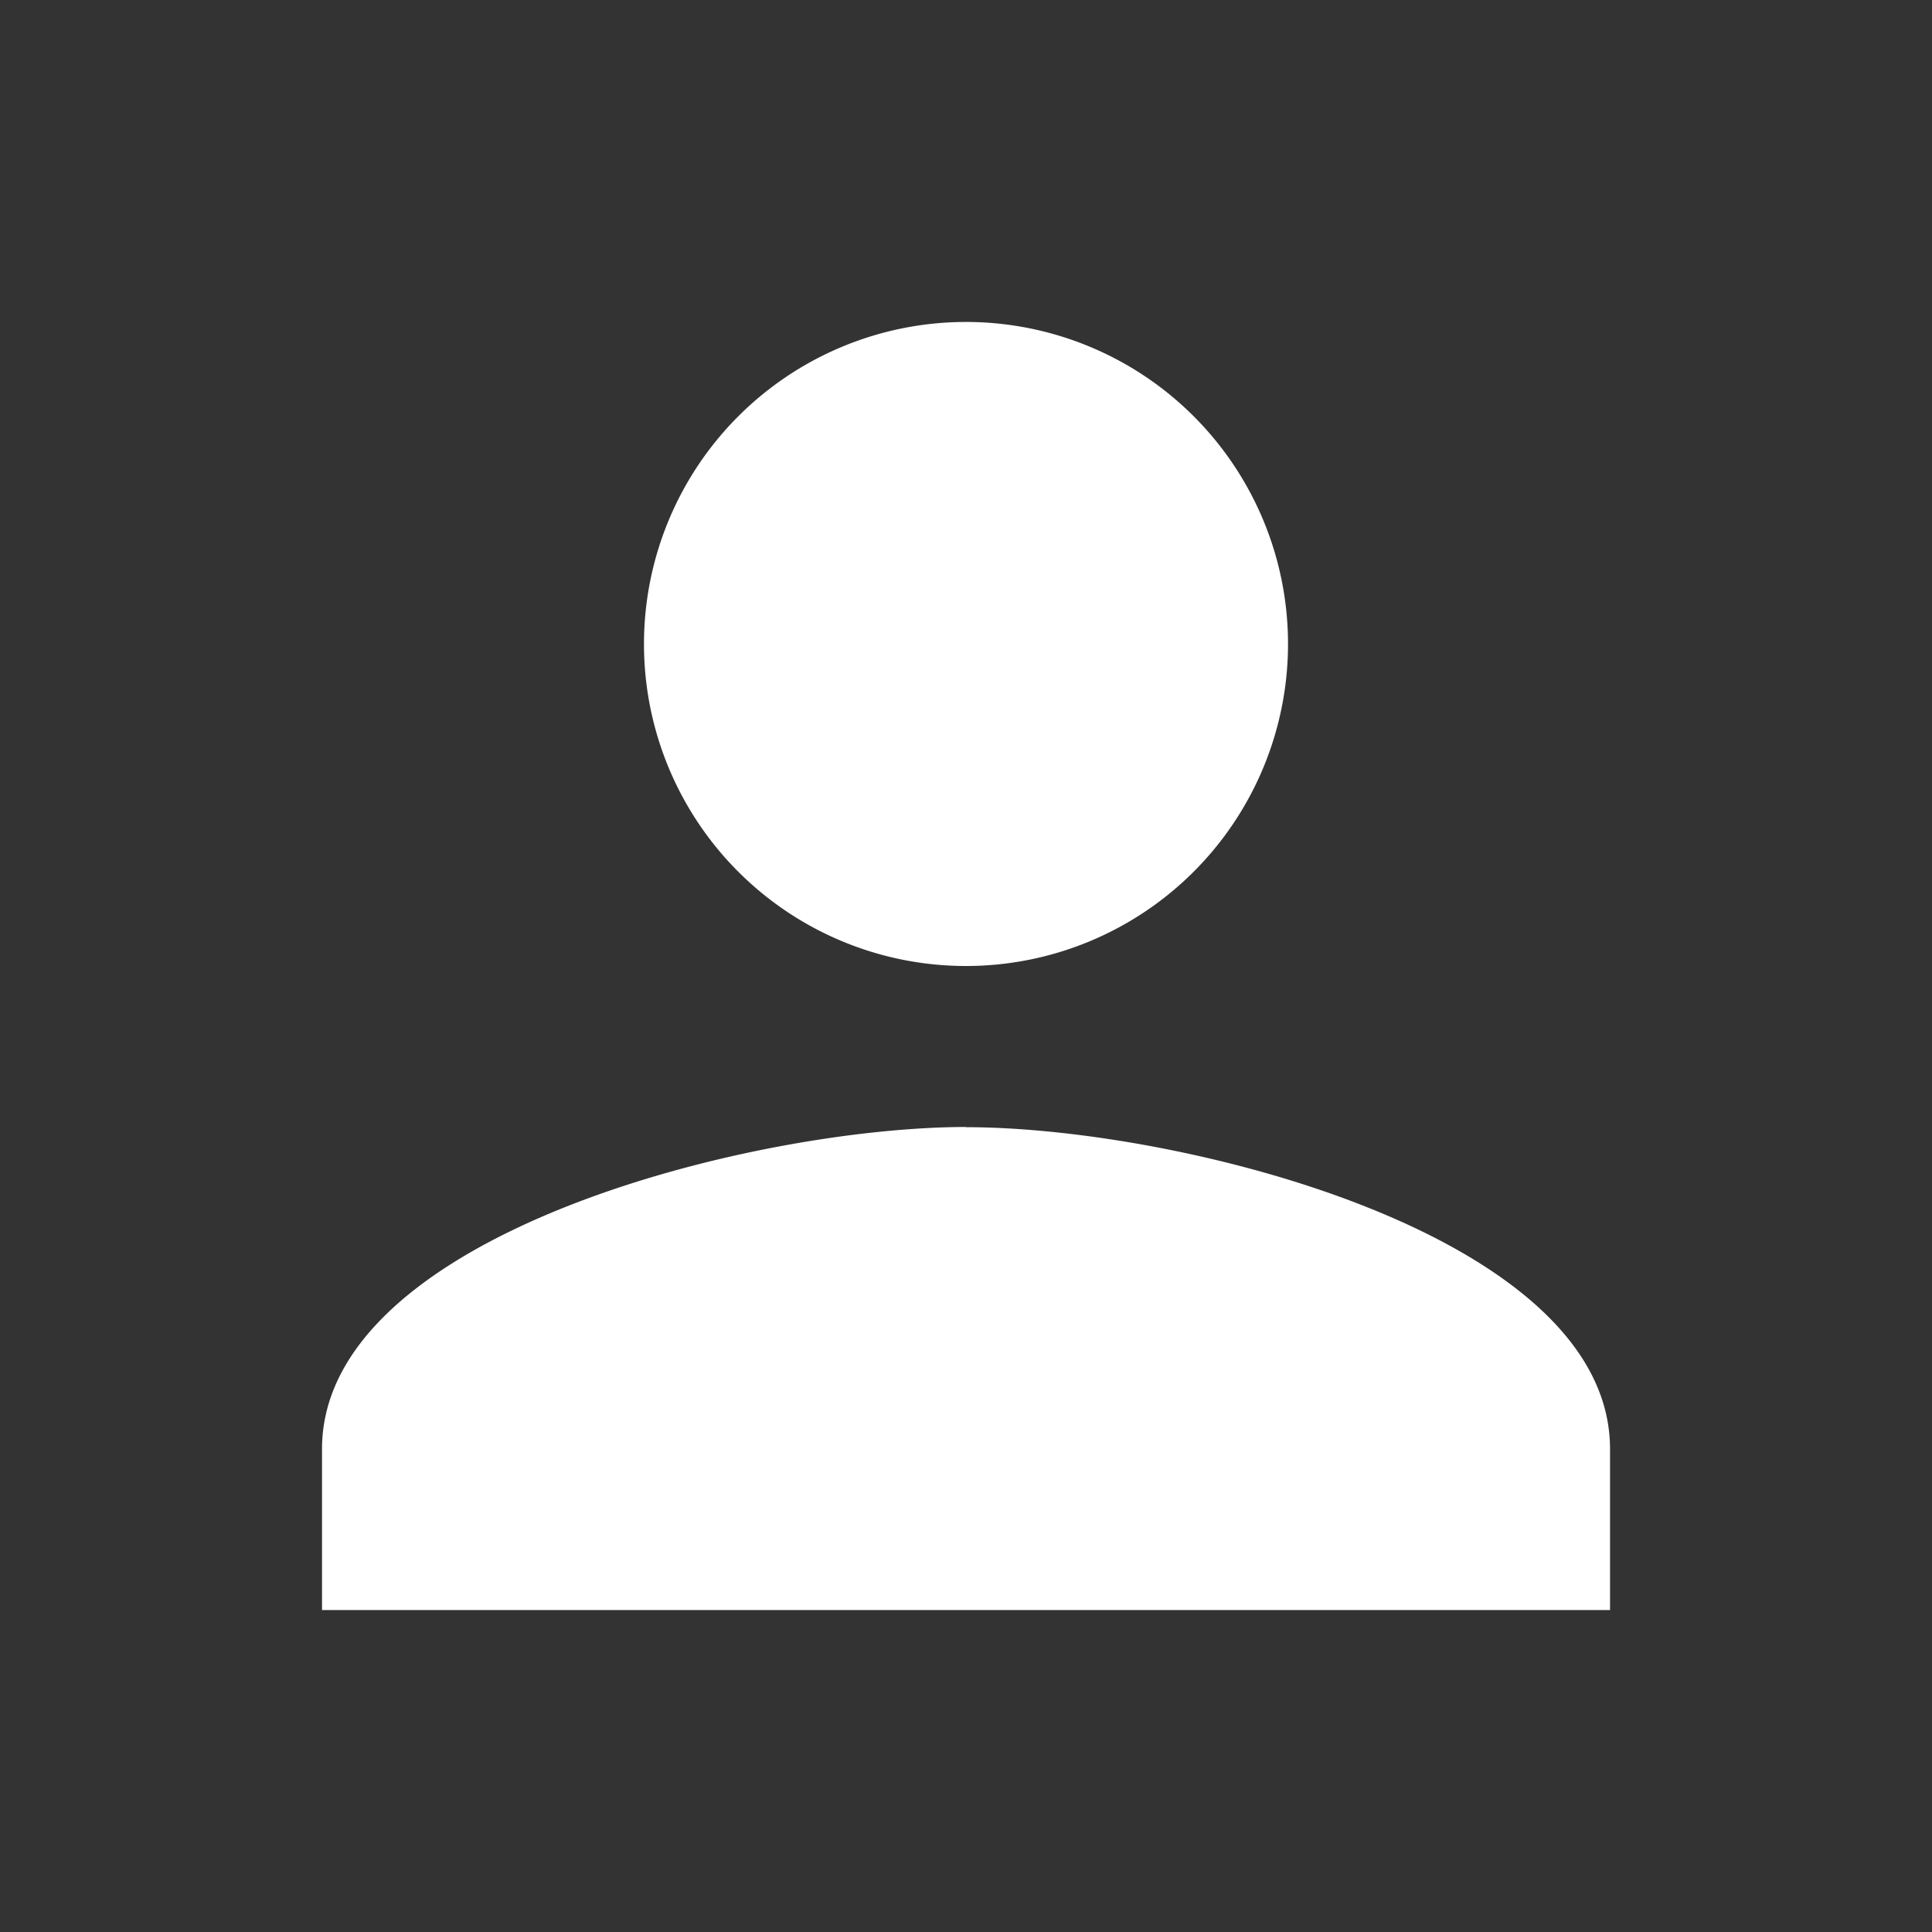 <svg xmlns="http://www.w3.org/2000/svg" width="37.432" height="37.432" viewBox="0 0 37.432 37.432"><rect x="0" y="0" width="37.432" height="37.432" fill="#333333" stroke="none"/><defs><style>.a{fill:#fff;}.b{fill:none;}</style></defs><path class="a" d="M16.477,16.477a6.239,6.239,0,1,0-6.239-6.239A6.237,6.237,0,0,0,16.477,16.477Zm0,3.119C12.313,19.6,4,21.687,4,25.836v3.119H28.955V25.836C28.955,21.687,20.642,19.6,16.477,19.6Z" transform="translate(2.239 2.239)"/><path class="b" d="M0,0H37.432V37.432H0Z"/></svg>